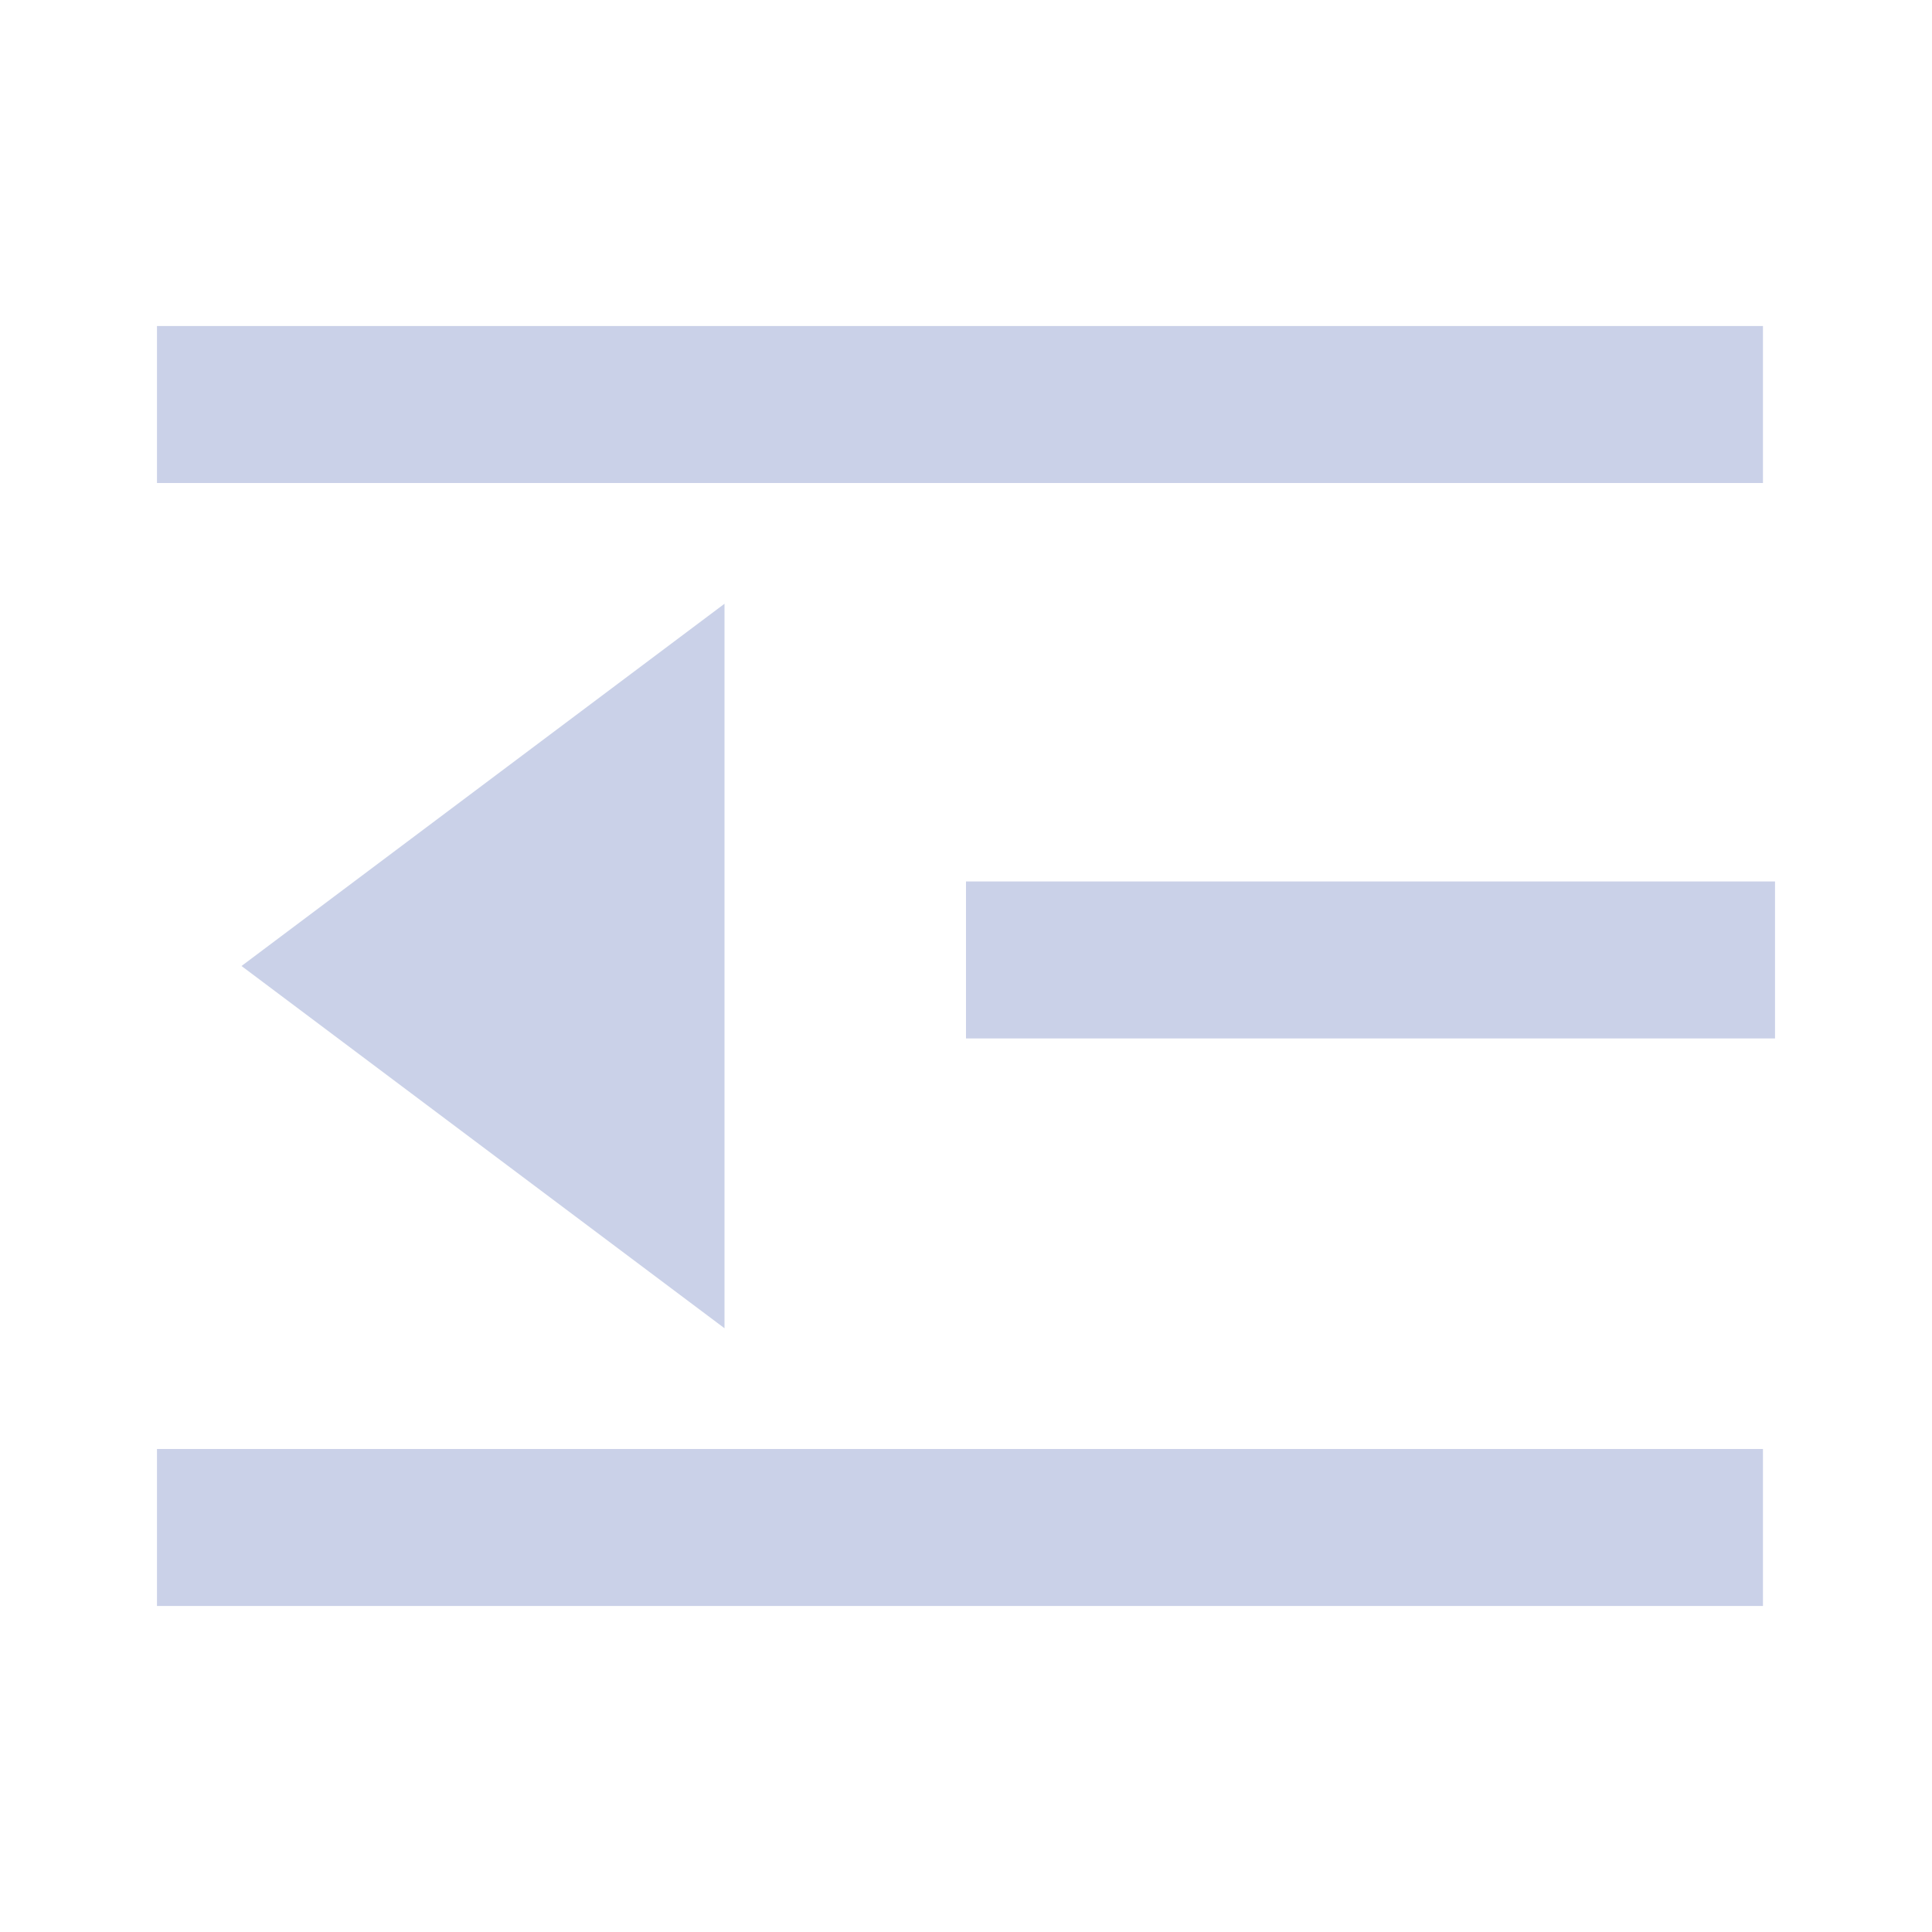 <?xml version="1.0" standalone="no"?><!DOCTYPE svg PUBLIC "-//W3C//DTD SVG 1.1//EN" "http://www.w3.org/Graphics/SVG/1.1/DTD/svg11.dtd"><svg t="1573196860302" class="icon" viewBox="0 0 1024 1024" version="1.1" xmlns="http://www.w3.org/2000/svg" p-id="3008" xmlns:xlink="http://www.w3.org/1999/xlink" width="200" height="200"><defs><style type="text/css"></style></defs><path d="M83.2 768v83.2h851.2V768H83.2zM384 320L128 512l256 192V320z m128 147.2v83.2h428.8V467.2H512zM83.2 172.8V256h851.2V172.8H83.2z" fill="#CAD1E8" p-id="3009"></path></svg>